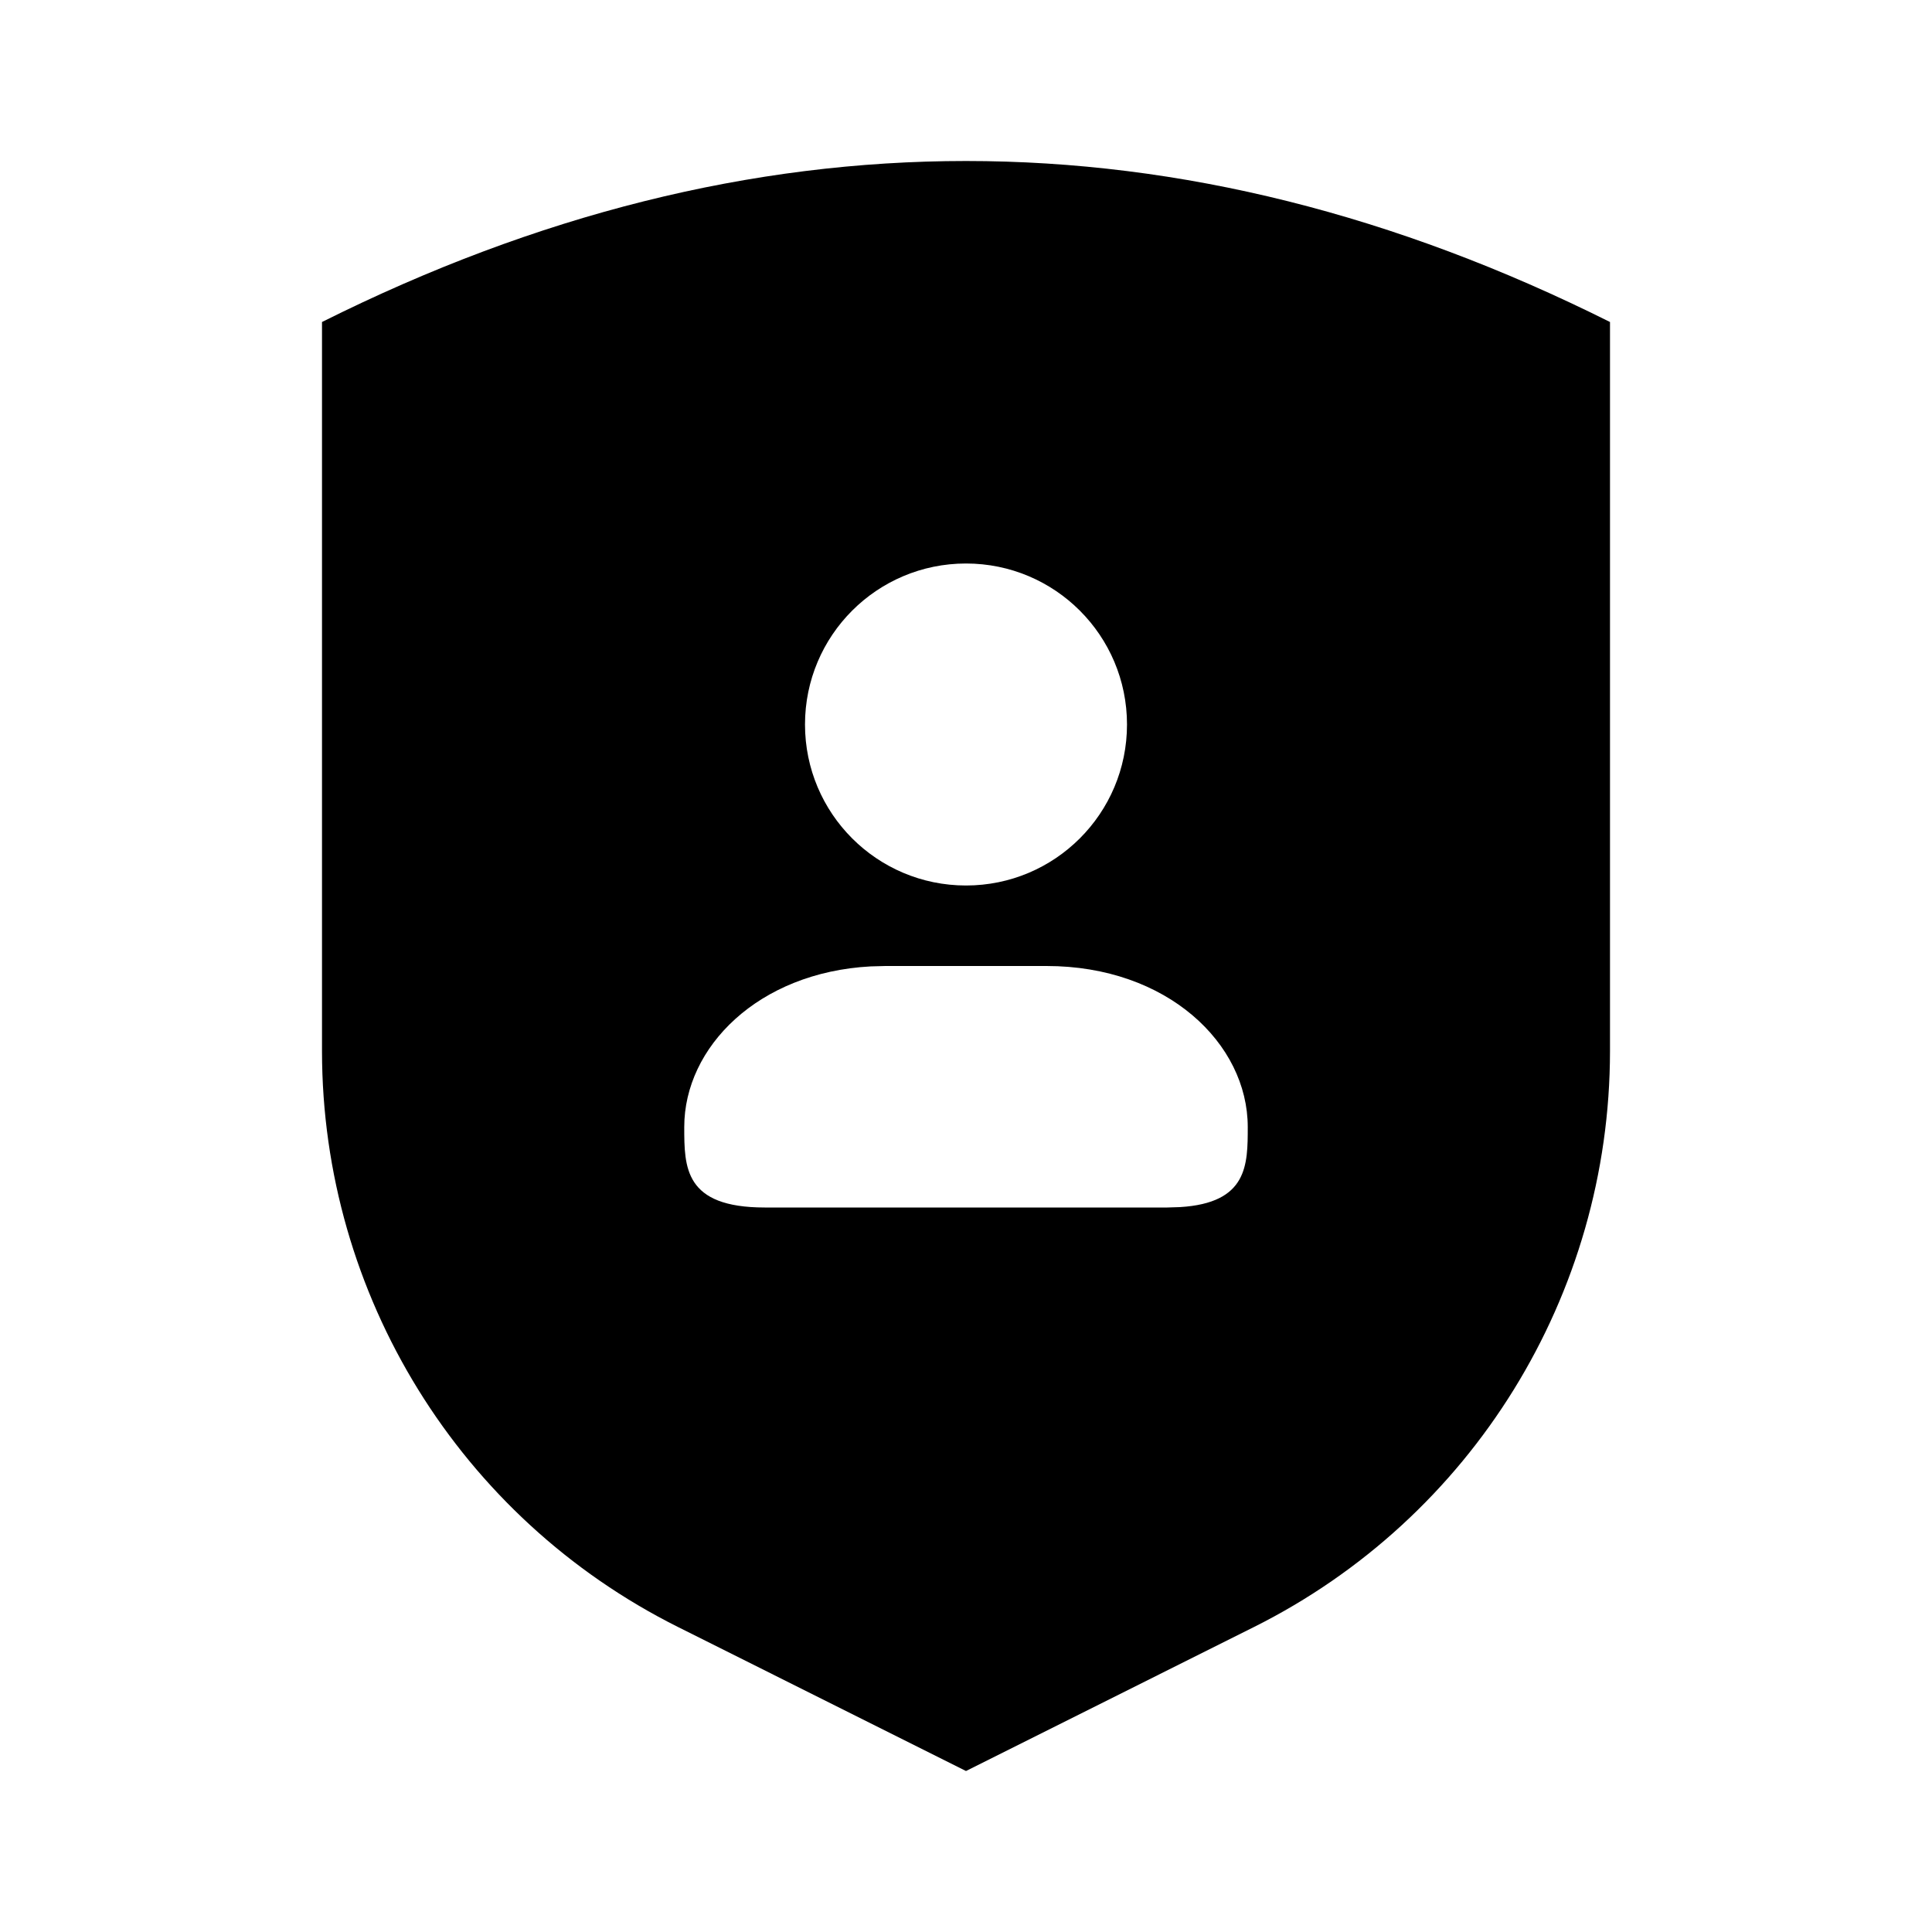 <svg xmlns="http://www.w3.org/2000/svg" width="24" height="24" viewBox="0 0 24 24">
  <path d="M12,2 C14.667,2 17.333,2.667 20,4 L20,13.06 C19.998,16.088 18.288,18.855 15.58,20.21 L12,22 L8.42,20.21 C5.712,18.855 4.002,16.088 4,13.06 L4,4 C6.667,2.667 9.333,2 12,2 Z M13,12 L11,12 L10.815,12.005 C9.418,12.08 8.5,13.008 8.5,14 C8.5,14.5 8.5,15 9.5,15 L9.5,15 L14.5,15 L14.658,14.995 C15.5,14.944 15.5,14.472 15.5,14 C15.5,12.964 14.5,12 13,12 L13,12 Z M12,7 C10.895,7 10,7.895 10,9 C10,10.105 10.895,11 12,11 C13.105,11 14,10.105 14,9 C14,7.895 13.105,7 12,7 Z"/>
</svg>

